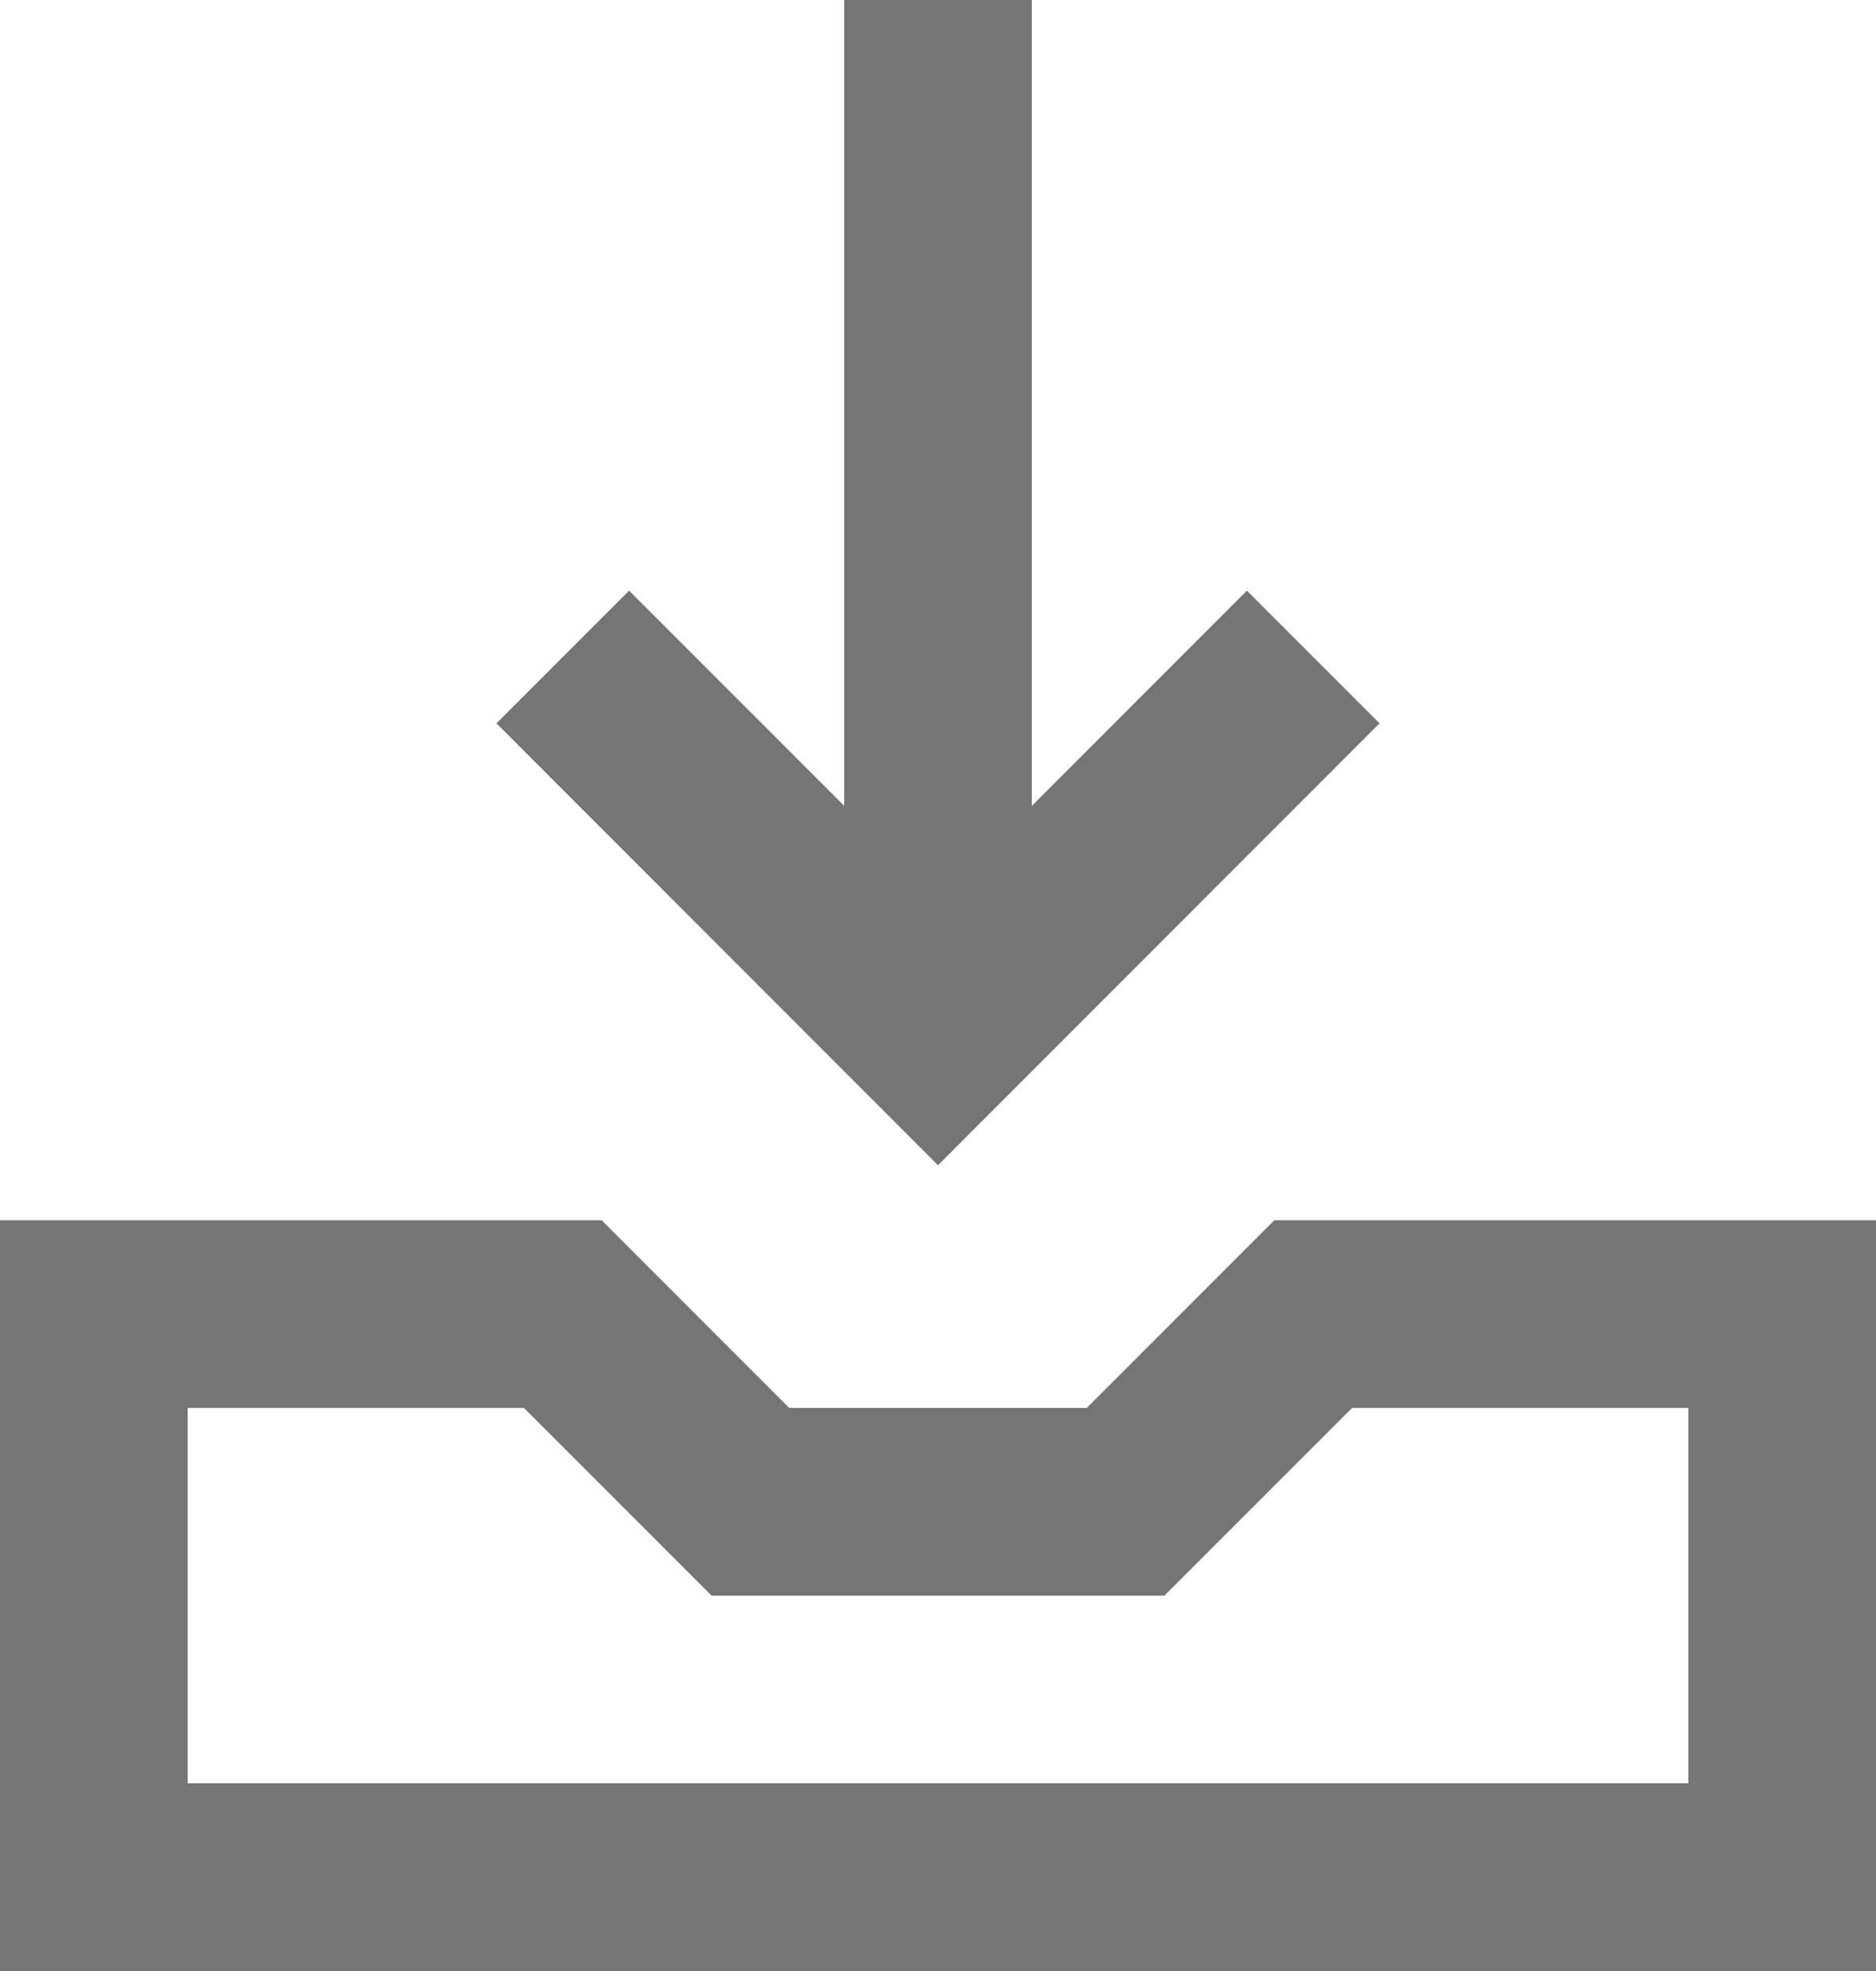 <?xml version="1.0" encoding="UTF-8"?>
<svg width="20px" height="21px" viewBox="0 0 20 21" version="1.1" xmlns="http://www.w3.org/2000/svg" xmlns:xlink="http://www.w3.org/1999/xlink">
    <!-- Generator: Sketch 42 (36781) - http://www.bohemiancoding.com/sketch -->
    <title>Fill 250 + Fill 251</title>
    <desc>Created with Sketch.</desc>
    <defs></defs>
    <g id="Page-1" stroke="none" stroke-width="1" fill="none" fill-rule="evenodd">
        <g id="Line-Icons" transform="translate(-50, -96)" fill="#757575">
            <g id="Fill-250-+-Fill-251" transform="translate(50, 96)">
                <polygon id="Fill-250" points="14.707 7.707 13.293 6.293 11 8.586 11 -2.27373675e-13 9 -2.27373675e-13 9 8.586 6.707 6.293 5.293 7.707 10 12.415"></polygon>
                <path d="M18,19 L2,19 L2,15.001 L5.586,15.001 L7.586,17 L12.414,17 L14.414,15.001 L18,15.001 L18,19 Z M13.586,13.001 L11.586,15.001 L8.414,15.001 L6.414,13.001 L0,13.001 L0,21 L20,21 L20,13.001 L13.586,13.001 Z" id="Fill-251"></path>
            </g>
        </g>
    </g>
</svg>